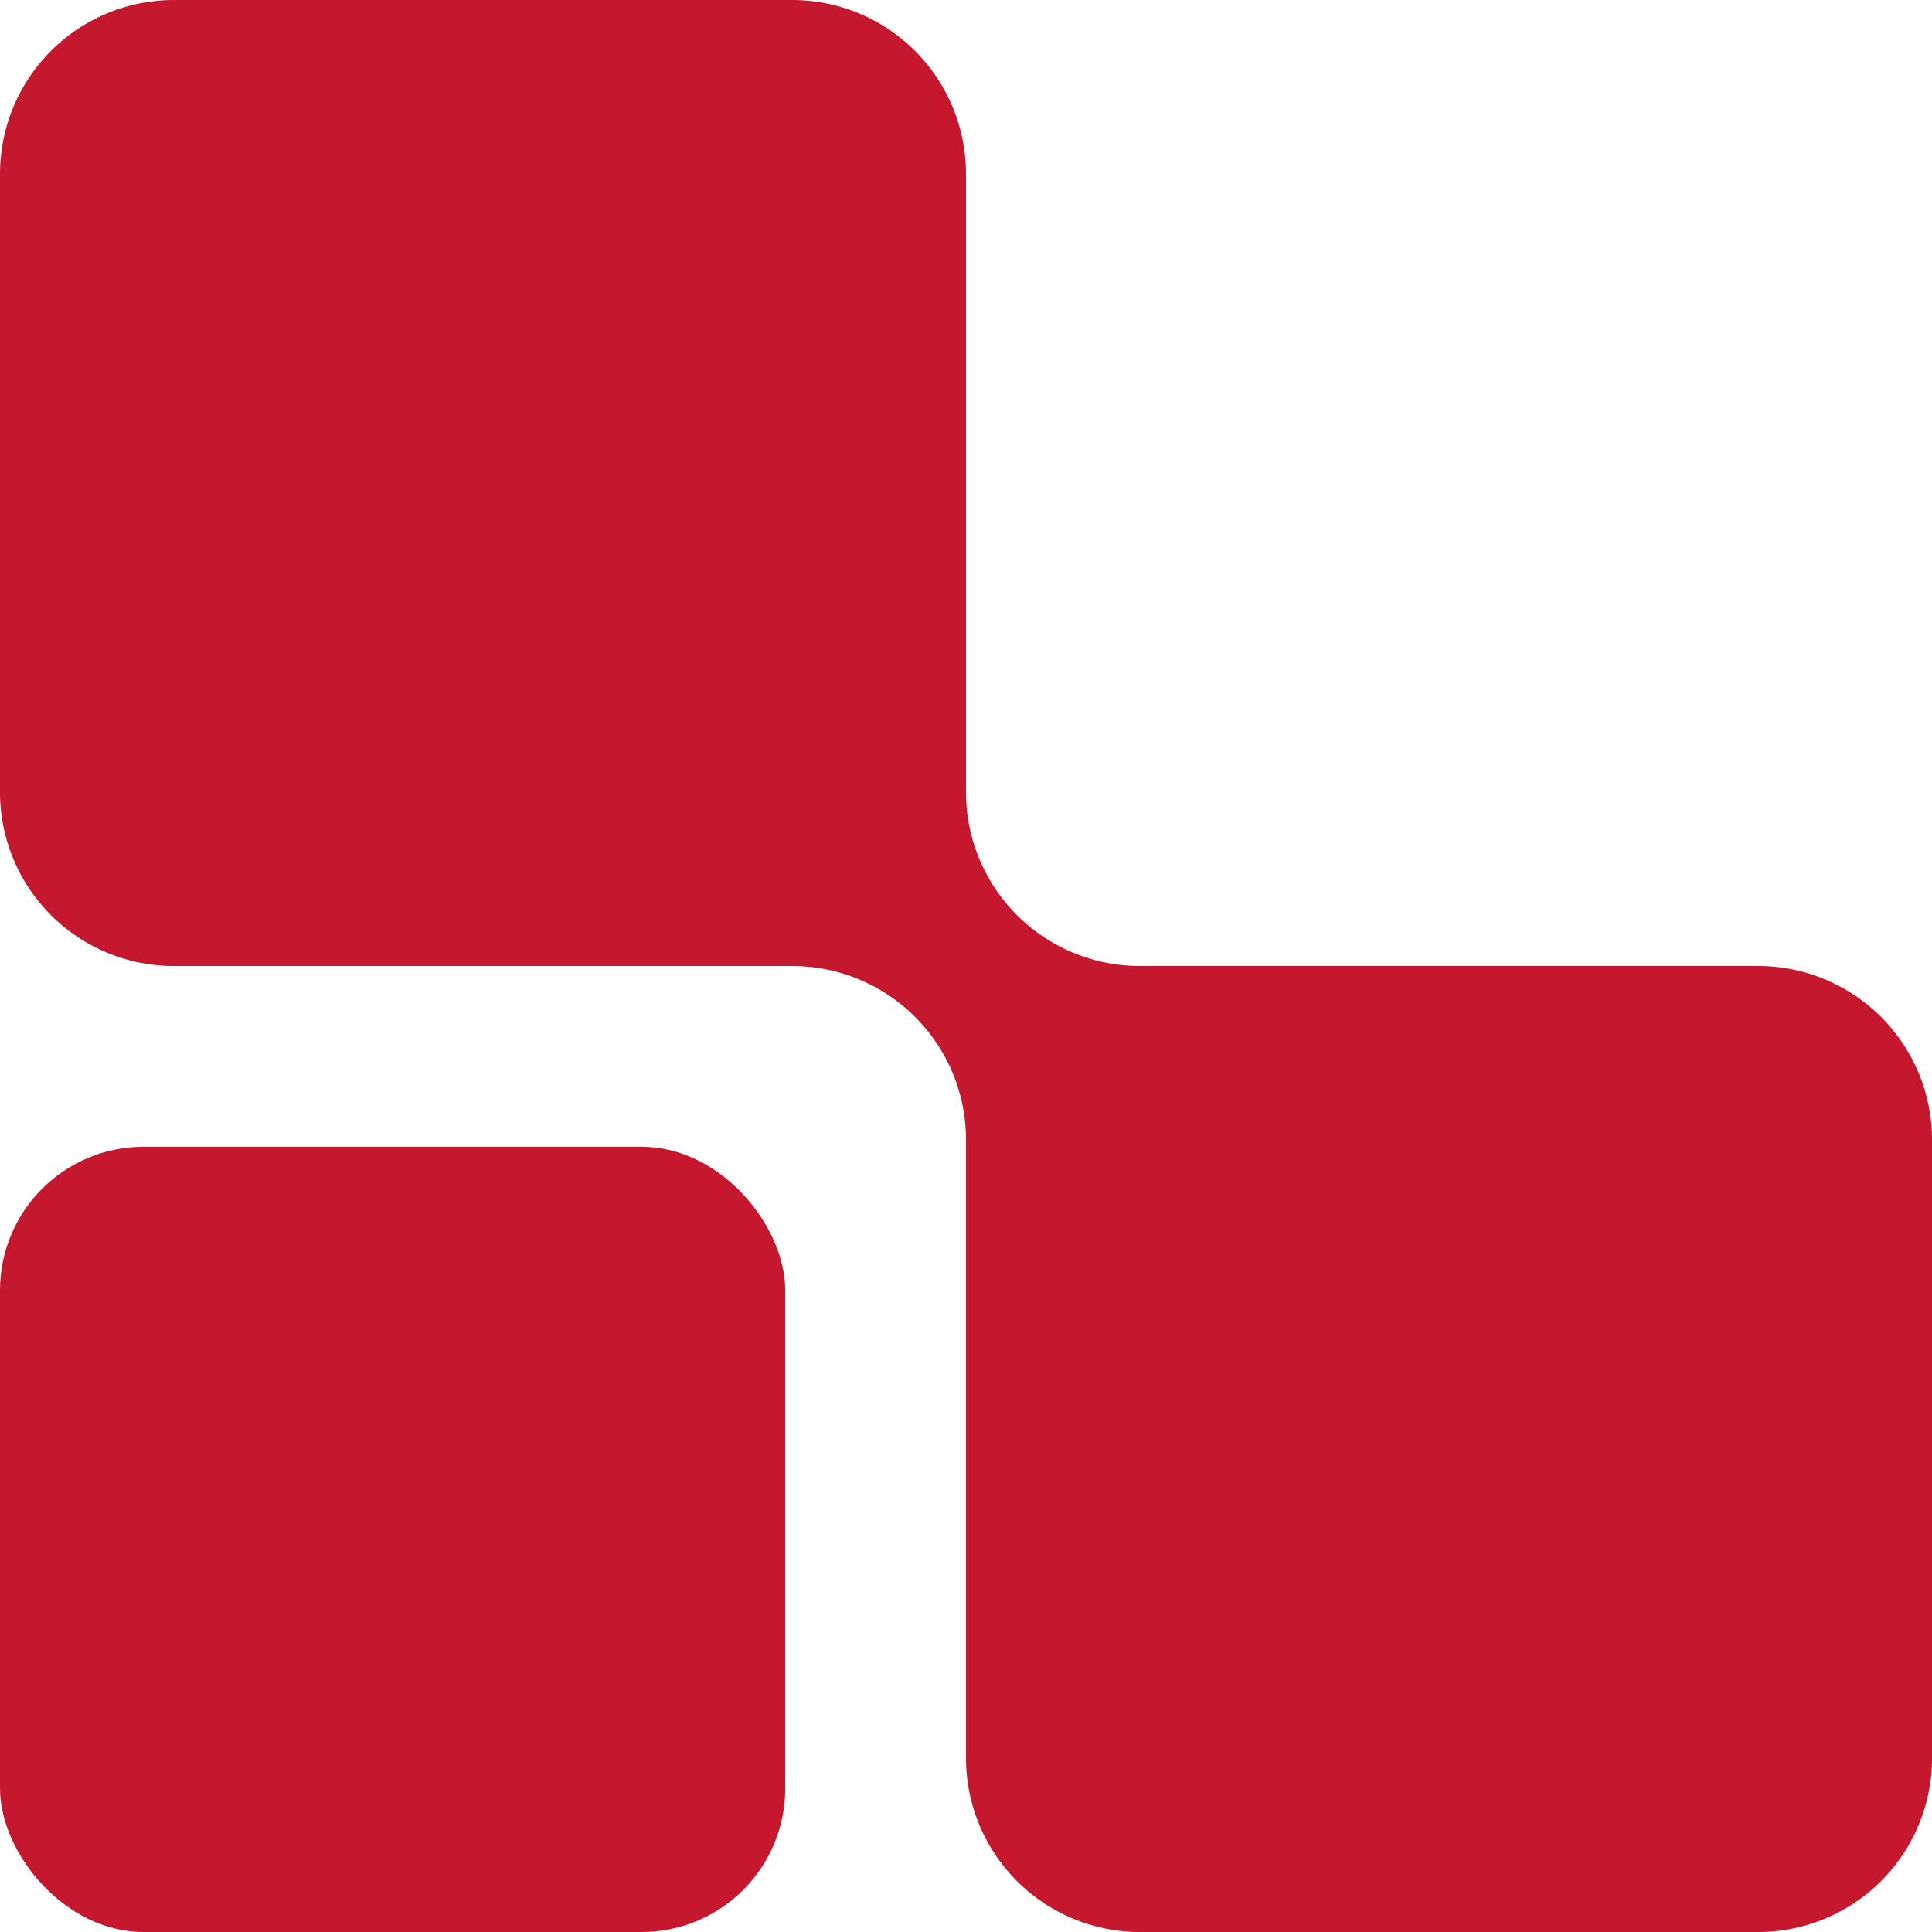 <svg xmlns="http://www.w3.org/2000/svg" width="80.784" height="80.784" viewBox="0 0 80.784 80.784"><rect width="32.833" height="32.833" rx="6" transform="translate(0 47.951)" fill="#c5172e"/><path d="M73.514,40.392H47.663a7.27,7.27,0,0,1-7.271-7.271V7.271A7.27,7.27,0,0,0,33.122,0H7.271A7.27,7.27,0,0,0,0,7.271V33.122a7.27,7.27,0,0,0,7.271,7.271H33.122a7.27,7.27,0,0,1,7.271,7.271V73.514a7.27,7.27,0,0,0,7.271,7.271H73.514a7.27,7.27,0,0,0,7.271-7.271V47.663a7.27,7.27,0,0,0-7.271-7.271Z" fill="#c5172e"/></svg>
